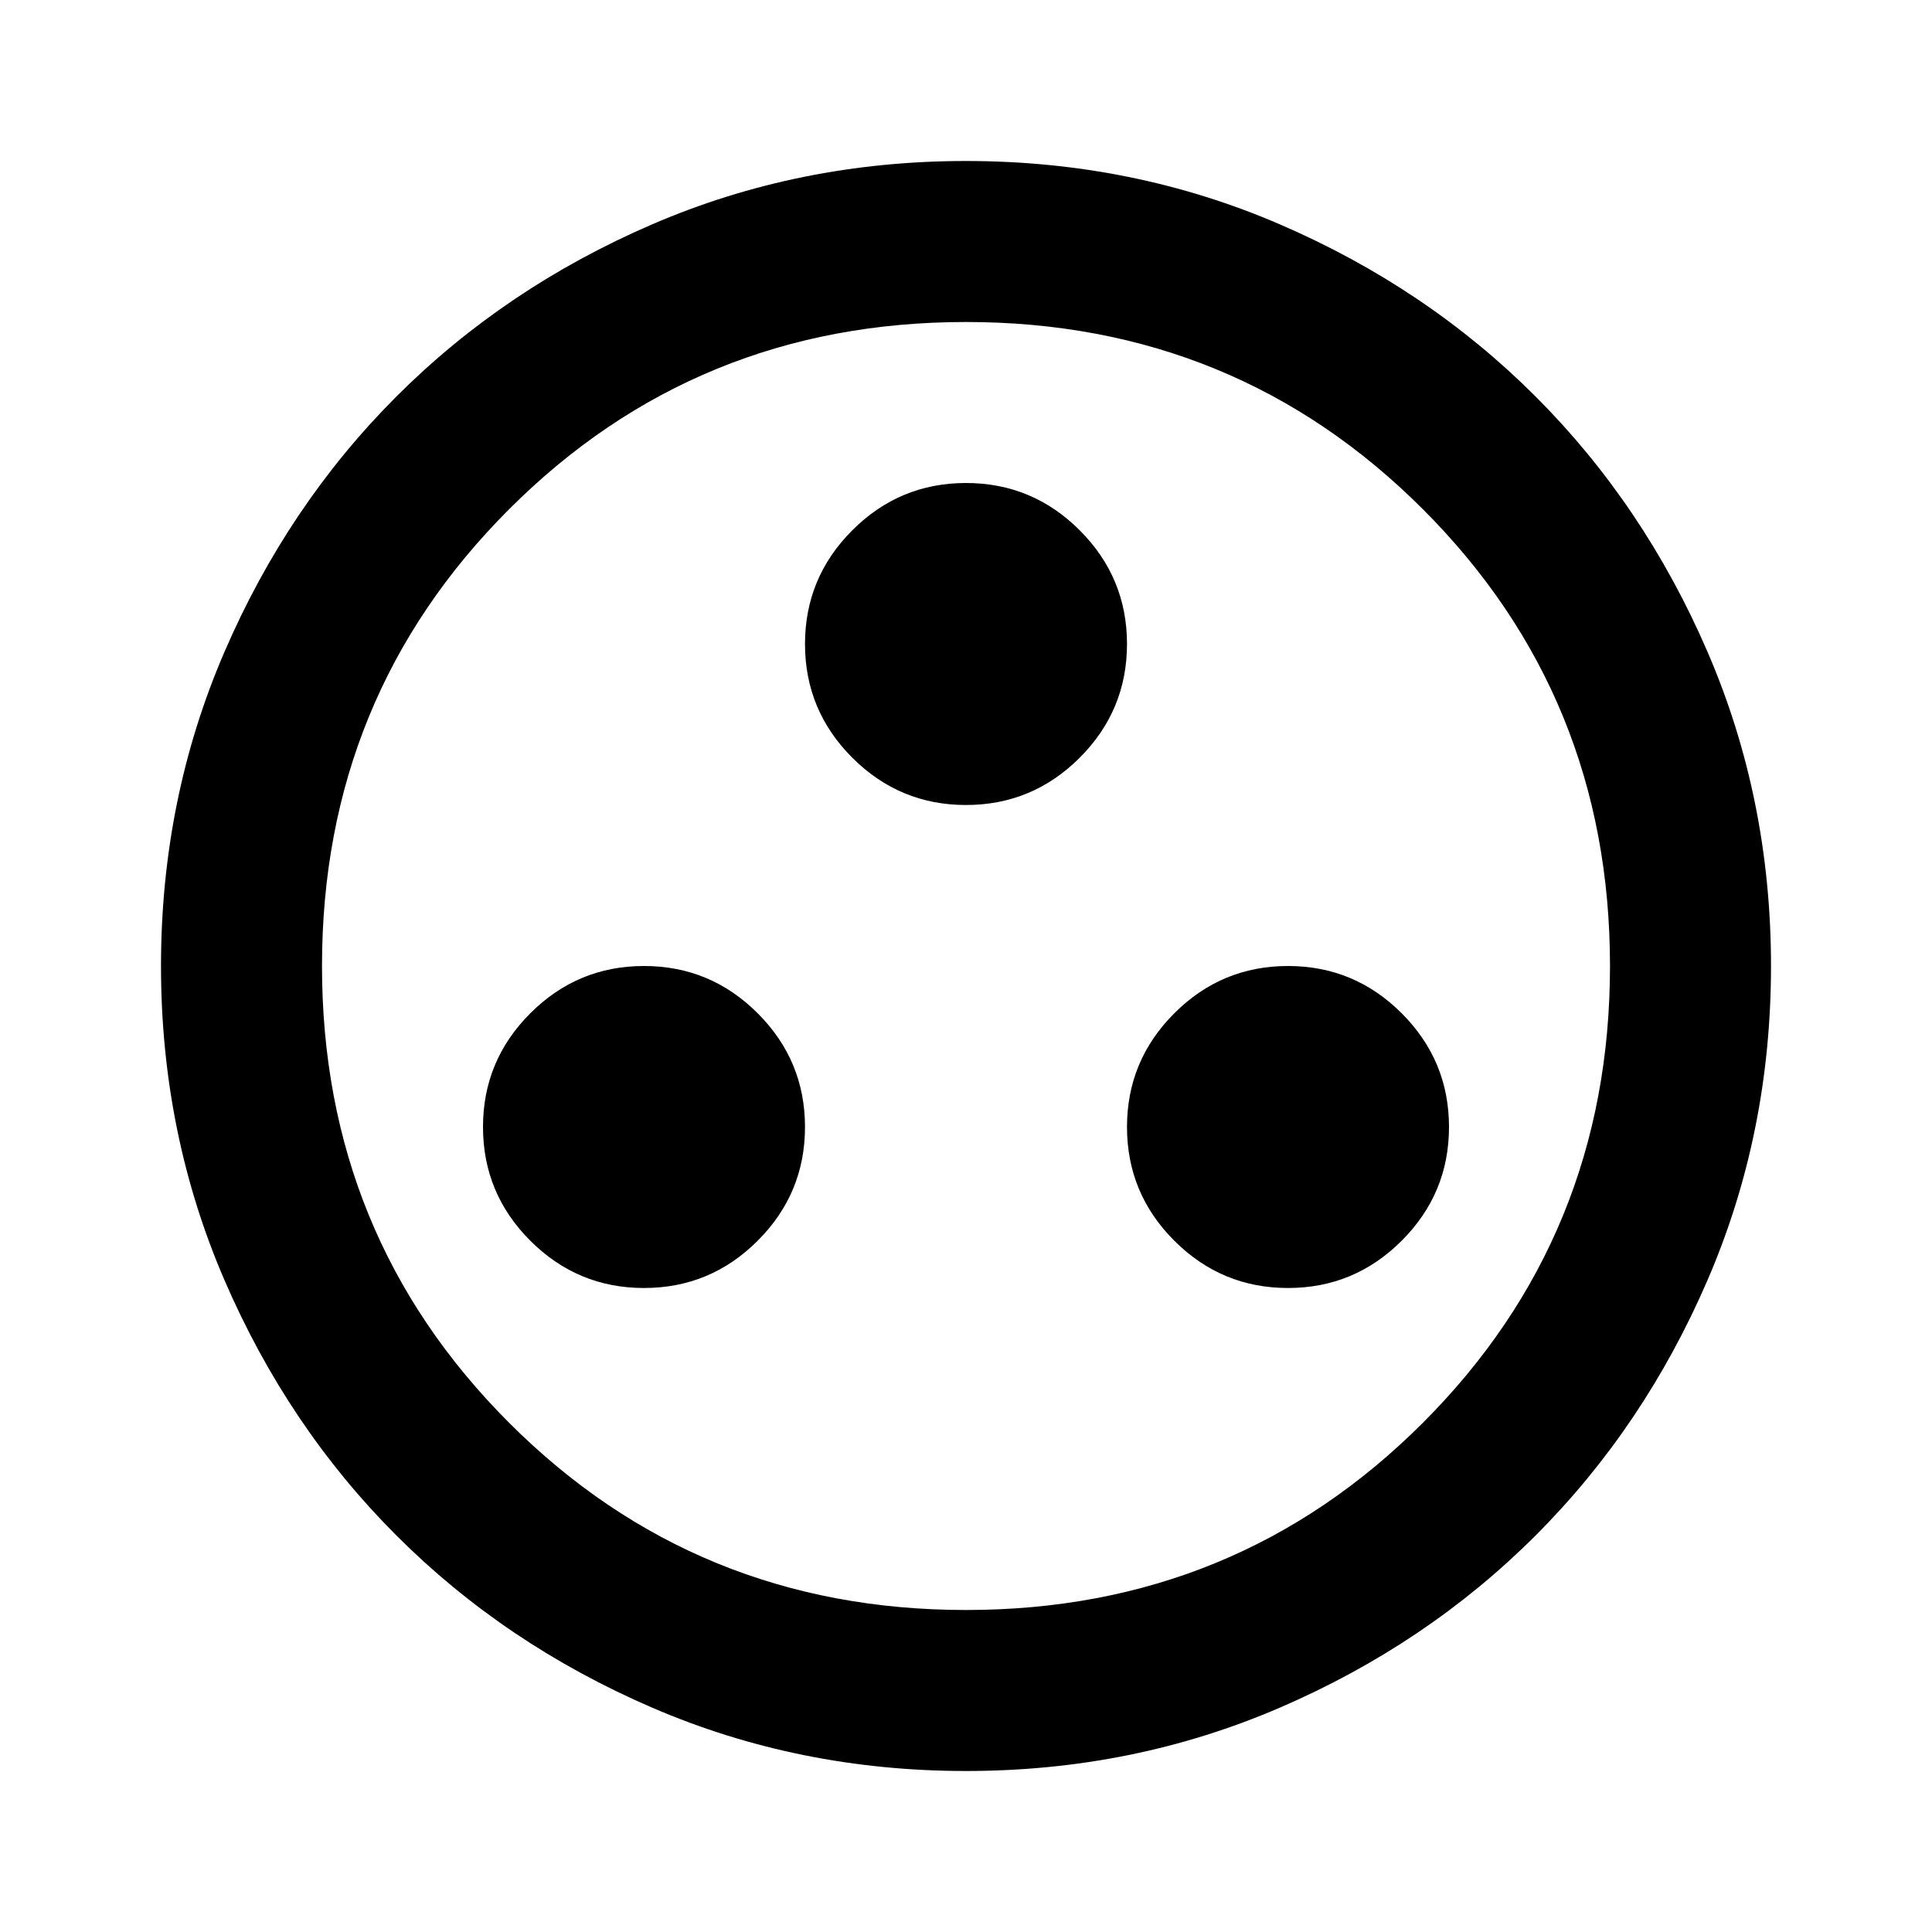 <svg xmlns="http://www.w3.org/2000/svg" viewBox="0 -960 960 960"><path d="M320-320q33 0 56.5-23.5T400-400q0-33-23.5-56.5T320-480q-33 0-56.5 23.5T240-400q0 33 23.5 56.5T320-320Zm320 0q33 0 56.5-23.5T720-400q0-33-23.5-56.5T640-480q-33 0-56.5 23.5T560-400q0 33 23.5 56.5T640-320ZM480-560q33 0 56.5-23.5T560-640q0-33-23.5-56.5T480-720q-33 0-56.5 23.5T400-640q0 33 23.5 56.5T480-560Zm0 480q-83 0-156-31.5T197-197q-54-54-85.5-127T80-480q0-83 31.5-156T197-763q54-54 127-85.5T480-880q83 0 156 31.5T763-763q54 54 85.5 127T880-480q0 83-31.5 156T763-197q-54 54-127 85.5T480-80Zm0-80q134 0 227-93t93-227q0-134-93-227t-227-93q-134 0-227 93t-93 227q0 134 93 227t227 93Zm0-320Z"/></svg>